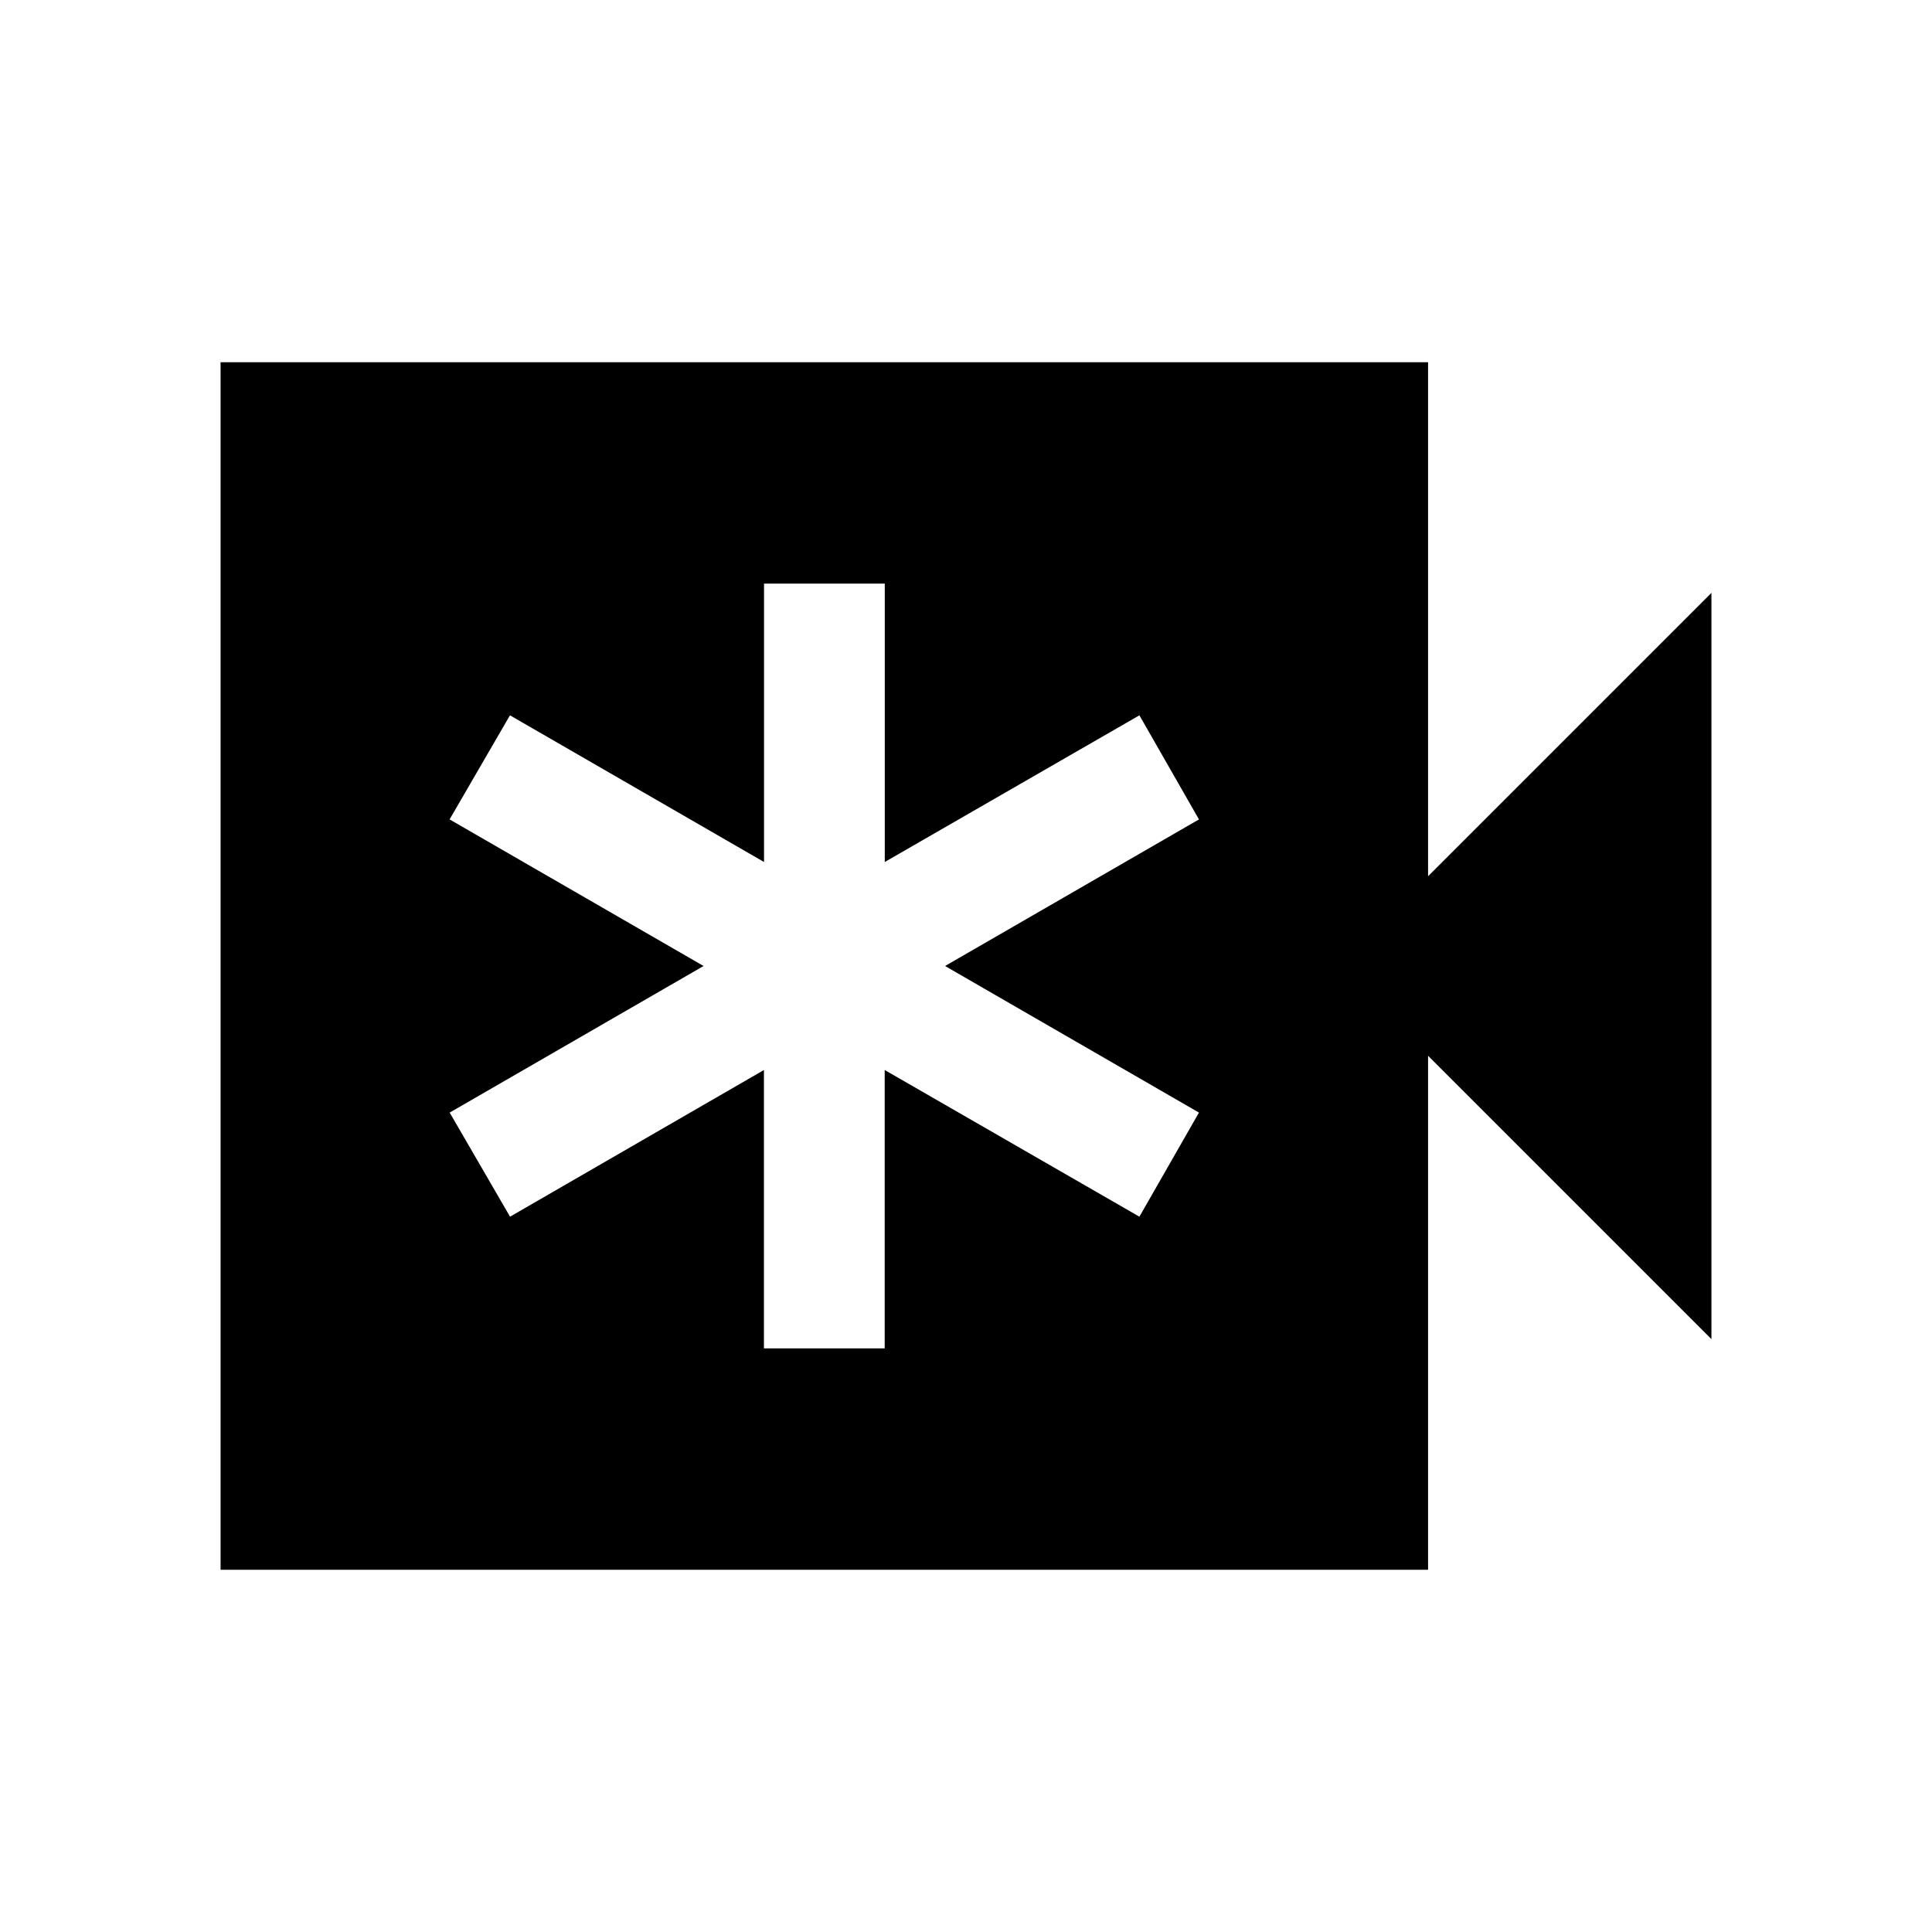 <svg xmlns="http://www.w3.org/2000/svg" width="24" height="24" viewBox="0 0 24 24" fill='currentColor'><path d="M9.49 16.75h1.5v-3.458l3.164 1.822.74-1.293L11.74 12l3.154-1.821-.74-1.293-3.163 1.822V7.25h-1.5v3.458L6.335 8.886l-.75 1.293L8.74 12l-3.154 1.821.75 1.293 3.154-1.822zM2.74 19.5v-15h15v6.385l3.52-3.52v9.27l-3.52-3.52V19.5z"/></svg>